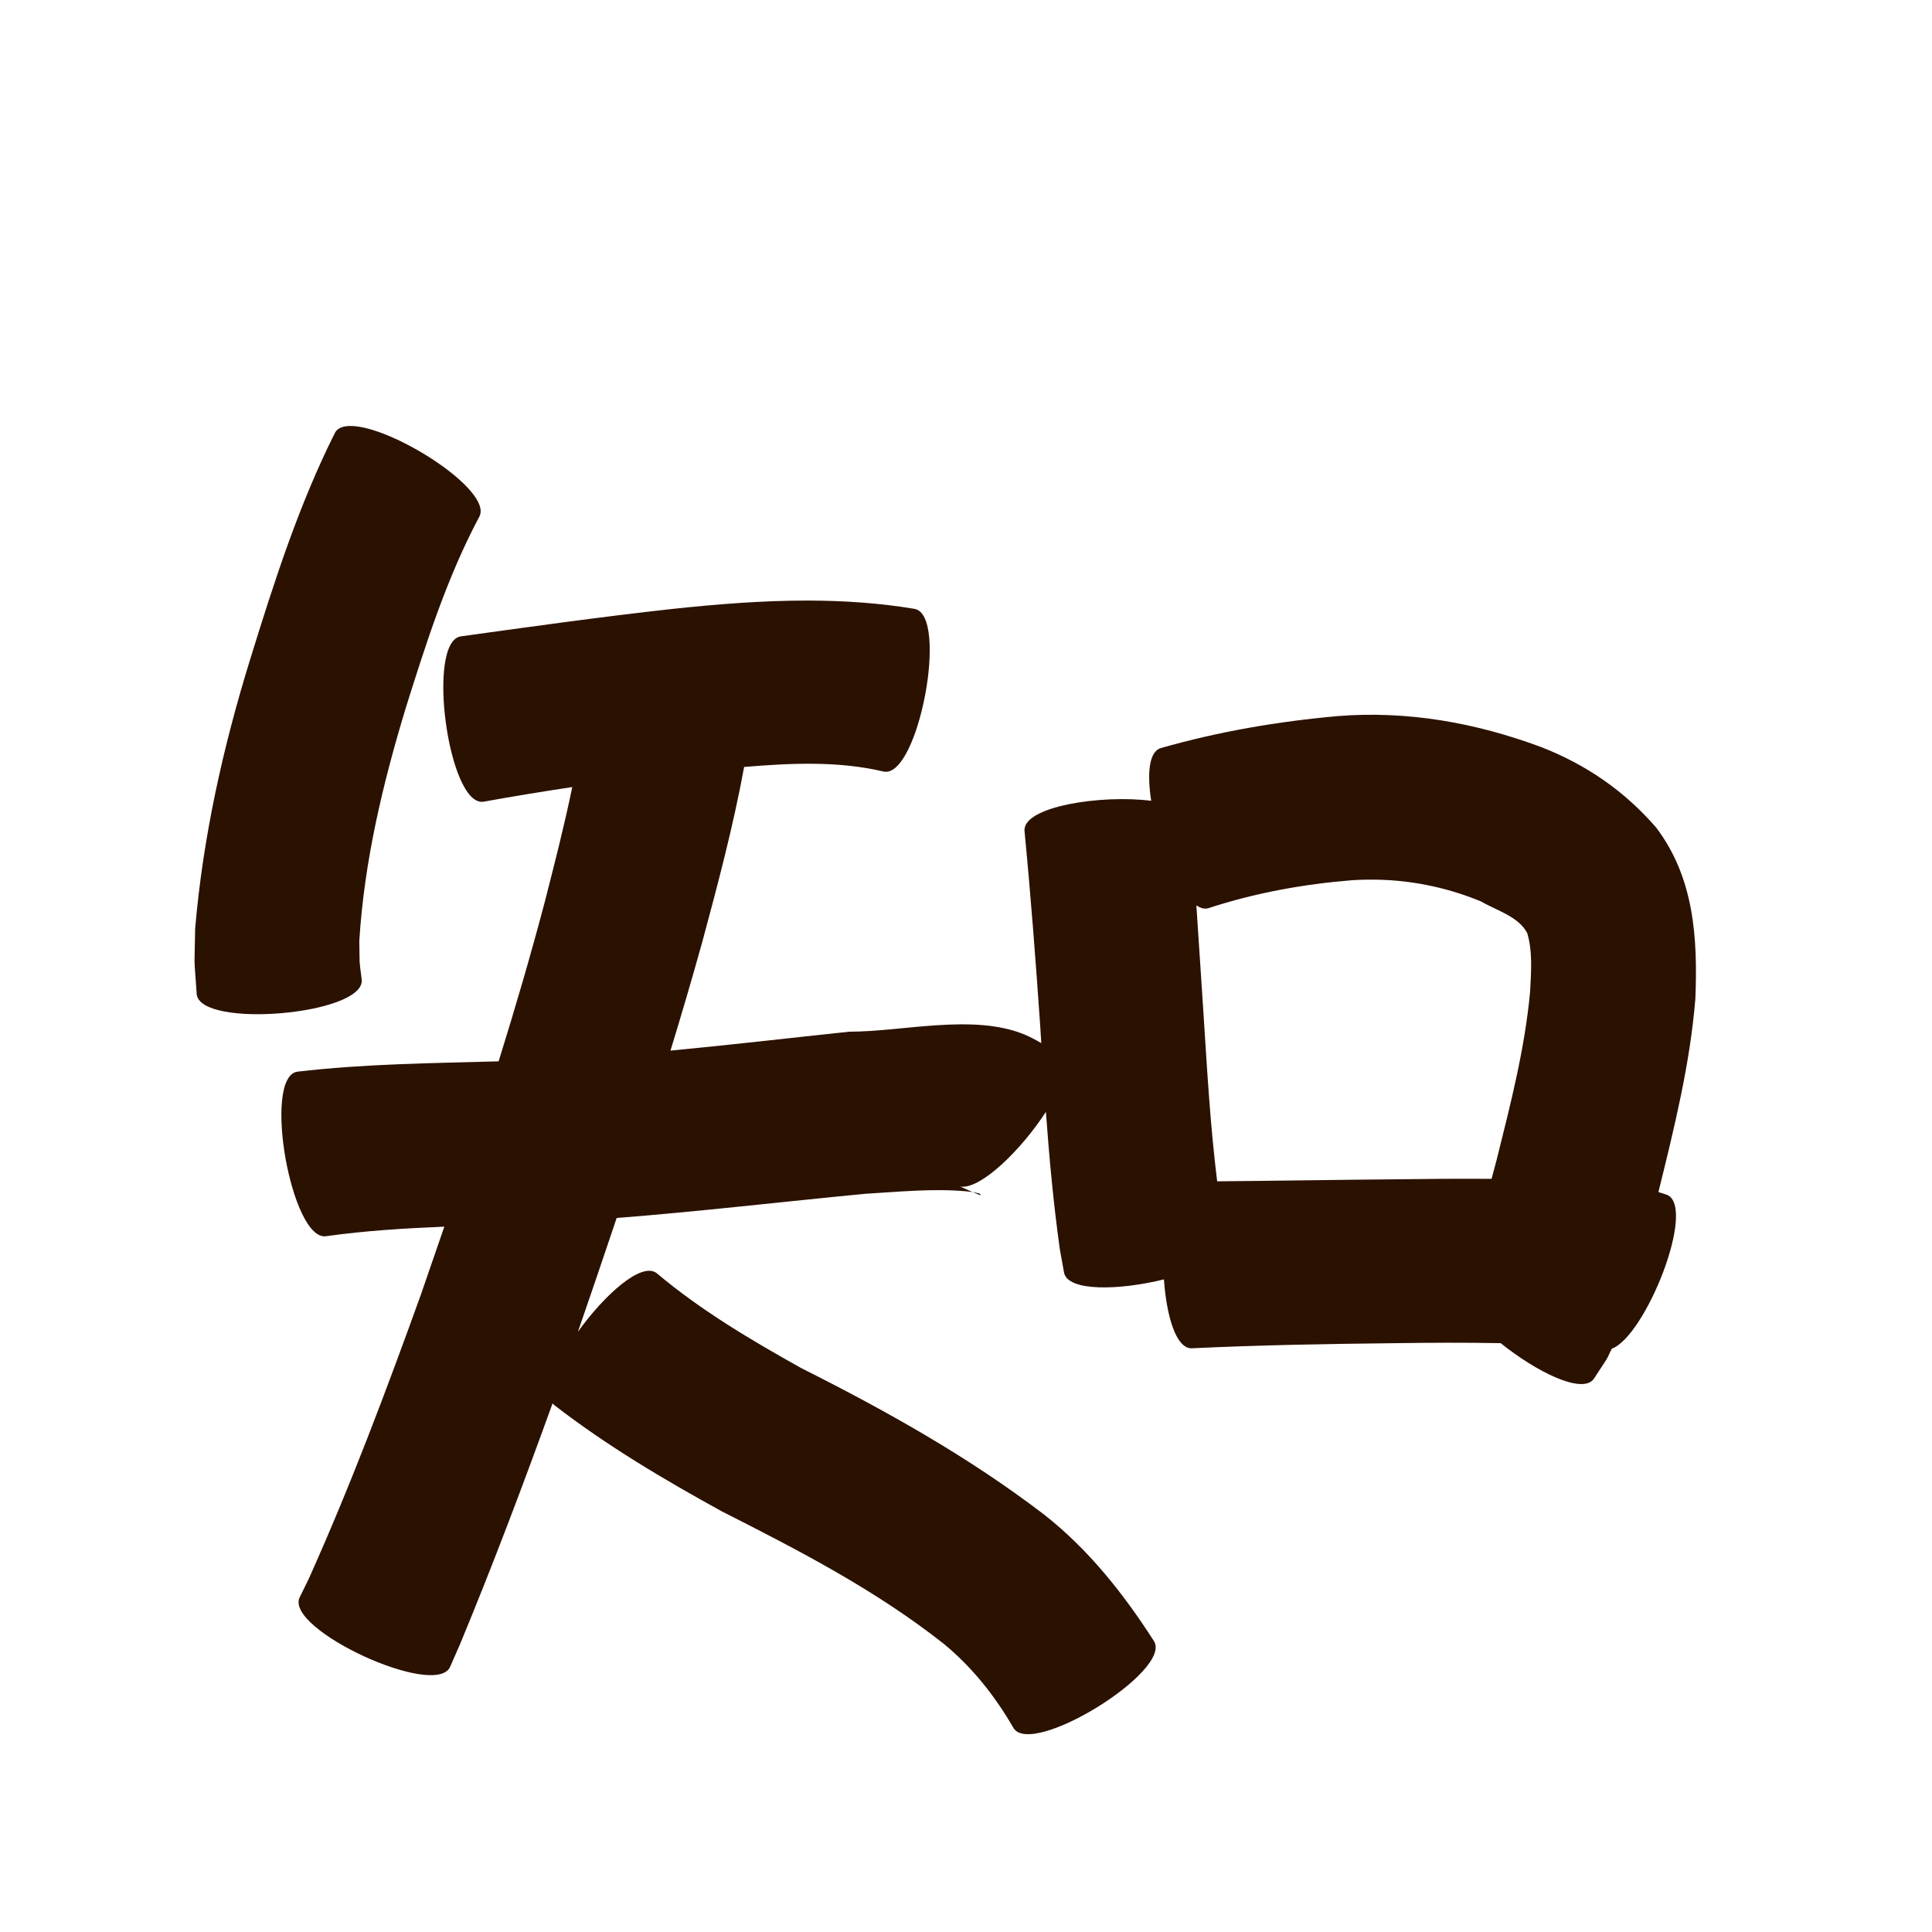 <?xml version="1.0" encoding="UTF-8" standalone="no"?>
<svg
   xmlns:dc="http://purl.org/dc/elements/1.1/"
   xmlns:cc="http://creativecommons.org/ns#"
   xmlns:rdf="http://www.w3.org/1999/02/22-rdf-syntax-ns#"
   xmlns:svg="http://www.w3.org/2000/svg"
   xmlns="http://www.w3.org/2000/svg"
   xmlns:sodipodi="http://sodipodi.sourceforge.net/DTD/sodipodi-0.dtd"
   xmlns:inkscape="http://www.inkscape.org/namespaces/inkscape"
   width="1024"
   height="1024"
   id="U77E5"
   version="1.1"
   inkscape:version="0.48.0 r9654"
   sodipodi:docname="U+77E5.svg">
  <defs
     id="defs13" />
  <sodipodi:namedview
     pagecolor="#ffffff"
     bordercolor="#666666"
     borderopacity="1"
     objecttolerance="10"
     gridtolerance="10"
     guidetolerance="10"
     inkscape:pageopacity="0"
     inkscape:pageshadow="2"
     inkscape:window-width="640"
     inkscape:window-height="480"
     id="namedview11"
     showgrid="false"
     inkscape:zoom="0.27441406"
     inkscape:cx="512"
     inkscape:cy="512"
     inkscape:window-x="0"
     inkscape:window-y="25"
     inkscape:window-maximized="0"
     inkscape:current-layer="U77E5" />
  <path
     style="fill:#2b1100;fill-opacity:1;fill-rule:nonzero;stroke:none"
     d="M 185.156 225.781 C 181.601 225.893 178.963 226.942 177.625 229.219 C 158.379 267.514 145.267 308.51 132.625 349.344 C 118.219 395.959 107.58 443.529 103.438 492.156 C 103.052 515.944 102.733 504.375 104.25 526.844 C 105.849 545.401 193.318 537.87 191.719 519.312 C 190.187 506.712 190.722 513.554 190.438 498.688 C 193.054 456.519 202.855 415.384 215.125 375.031 C 225.912 340.652 236.96 305.985 253.938 274.062 C 262.113 260.151 206.884 225.096 185.156 225.781 z M 428.406 318.312 C 404.18 318.264 379.919 320.234 355.75 322.812 C 318.508 326.935 281.421 332.135 244.312 337.281 C 225.72 339.789 237.564 427.445 256.156 424.938 C 271.844 422.109 287.559 419.526 303.312 417.156 C 299.168 437.301 294.043 457.264 288.969 477.156 C 281.425 505.814 273.092 534.251 264.281 562.531 C 228.626 563.521 192.882 563.865 157.438 568.031 C 138.954 571.332 154.517 658.489 173 655.188 C 193.709 652.288 214.589 651.025 235.5 650.156 C 231.366 662.248 227.203 674.341 223 686.406 C 204.719 737.097 185.744 787.607 163.656 836.781 C 162.032 840.09 160.405 843.41 158.781 846.719 C 150.97 863.638 230.72 900.45 238.531 883.531 C 240.311 879.469 242.095 875.406 243.875 871.344 C 261.311 829.274 277.409 786.645 292.875 743.812 C 293.157 744.162 293.481 744.5 293.844 744.781 C 321.648 766.295 351.855 784.144 382.594 801.062 C 423.563 821.819 464.278 842.851 500.406 871.406 C 515.505 883.915 527.444 899.038 537.188 915.906 C 546.951 931.702 621.42 885.671 611.656 869.875 C 595.541 844.764 577.212 821.545 553.594 802.906 C 513.52 772.233 469.731 747.772 424.688 725.125 C 397.983 710.192 371.542 694.595 348.062 674.812 C 339.984 668.549 320.241 686.428 306.312 705.875 C 313.232 685.803 320.106 665.699 326.844 645.562 C 370.909 642.112 414.814 636.919 458.812 632.719 C 476.44 631.692 494.207 629.831 511.875 631.406 C 513.109 631.516 514.337 631.647 515.562 631.844 C 513.324 630.882 511.098 629.874 508.875 628.875 C 519.522 630.825 541.434 609.297 554.344 589.312 C 556.129 613.692 558.356 638.027 561.75 662.25 C 562.49 666.343 563.228 670.438 563.969 674.531 C 565.989 684.694 593.463 683.916 616.906 678.094 C 618.267 697.456 623.298 714.81 631.625 714.625 C 667.646 712.903 703.694 712.297 739.75 711.906 C 758.303 711.635 776.856 711.559 795.406 711.906 C 814.22 727.036 838.593 739.203 844.719 730.875 C 852.021 719.602 851.289 721.343 853.781 715.781 C 853.845 715.78 853.905 715.784 853.969 715.781 C 854.451 715.759 854.362 715.666 853.906 715.531 C 853.978 715.37 854.11 715.08 854.188 714.906 C 872.244 708.246 899.344 639.921 883.562 633.281 C 882.035 632.779 880.516 632.289 879 631.812 C 887.345 597.964 895.795 563.969 898.594 529.125 C 899.838 497.106 897.945 465.362 877.906 438.75 C 861.103 419.303 840.698 405.202 816.625 395.875 C 782.11 383.068 746.141 376.625 709.188 379.531 C 677.392 382.361 645.986 387.718 615.25 396.5 C 608.897 398.394 607.947 410.201 610.156 424.438 C 583.772 421.067 542.291 427.404 543 440.281 C 546.33 474.777 548.966 509.333 551.344 543.906 C 551.533 546.895 551.717 549.886 551.906 552.875 C 548.955 551.168 545.962 549.541 542.812 548.25 C 515.667 537.124 478.206 546.883 450.188 546.812 C 418.597 550.149 387.007 553.853 355.375 556.844 C 361.241 537.641 366.902 518.382 372.281 499.031 C 380.524 468.422 388.681 437.695 394.406 406.5 C 419.195 404.458 444.268 403.226 468.438 408.969 C 486.731 412.44 503.075 326.19 484.781 322.719 C 466.069 319.599 447.249 318.35 428.406 318.312 z M 515.562 631.844 C 516.896 632.417 518.238 632.983 519.594 633.5 C 519.885 633.611 519.52 632.706 519.219 632.625 C 518.023 632.303 516.788 632.041 515.562 631.844 z M 725.438 466.219 C 745.944 466.024 765.991 469.951 785.031 477.812 C 793.018 482.502 804.887 485.718 809.469 494.594 C 812.423 504.536 811.485 515.229 811 525.438 C 808.244 555.702 800.613 585.218 793.281 614.625 C 792.369 618.008 791.46 621.42 790.562 624.812 C 773.347 624.705 756.122 624.823 738.906 625.062 C 707.64 625.328 676.391 625.856 645.125 626.125 C 641.493 596.938 639.828 567.511 637.938 538.156 C 636.699 518.718 635.357 499.281 634.094 479.844 C 636.287 481.367 638.454 481.963 640.531 481.344 C 665.222 473.238 690.775 468.624 716.625 466.531 C 719.573 466.334 722.508 466.247 725.438 466.219 z "
     id="path14819" />
</svg>
